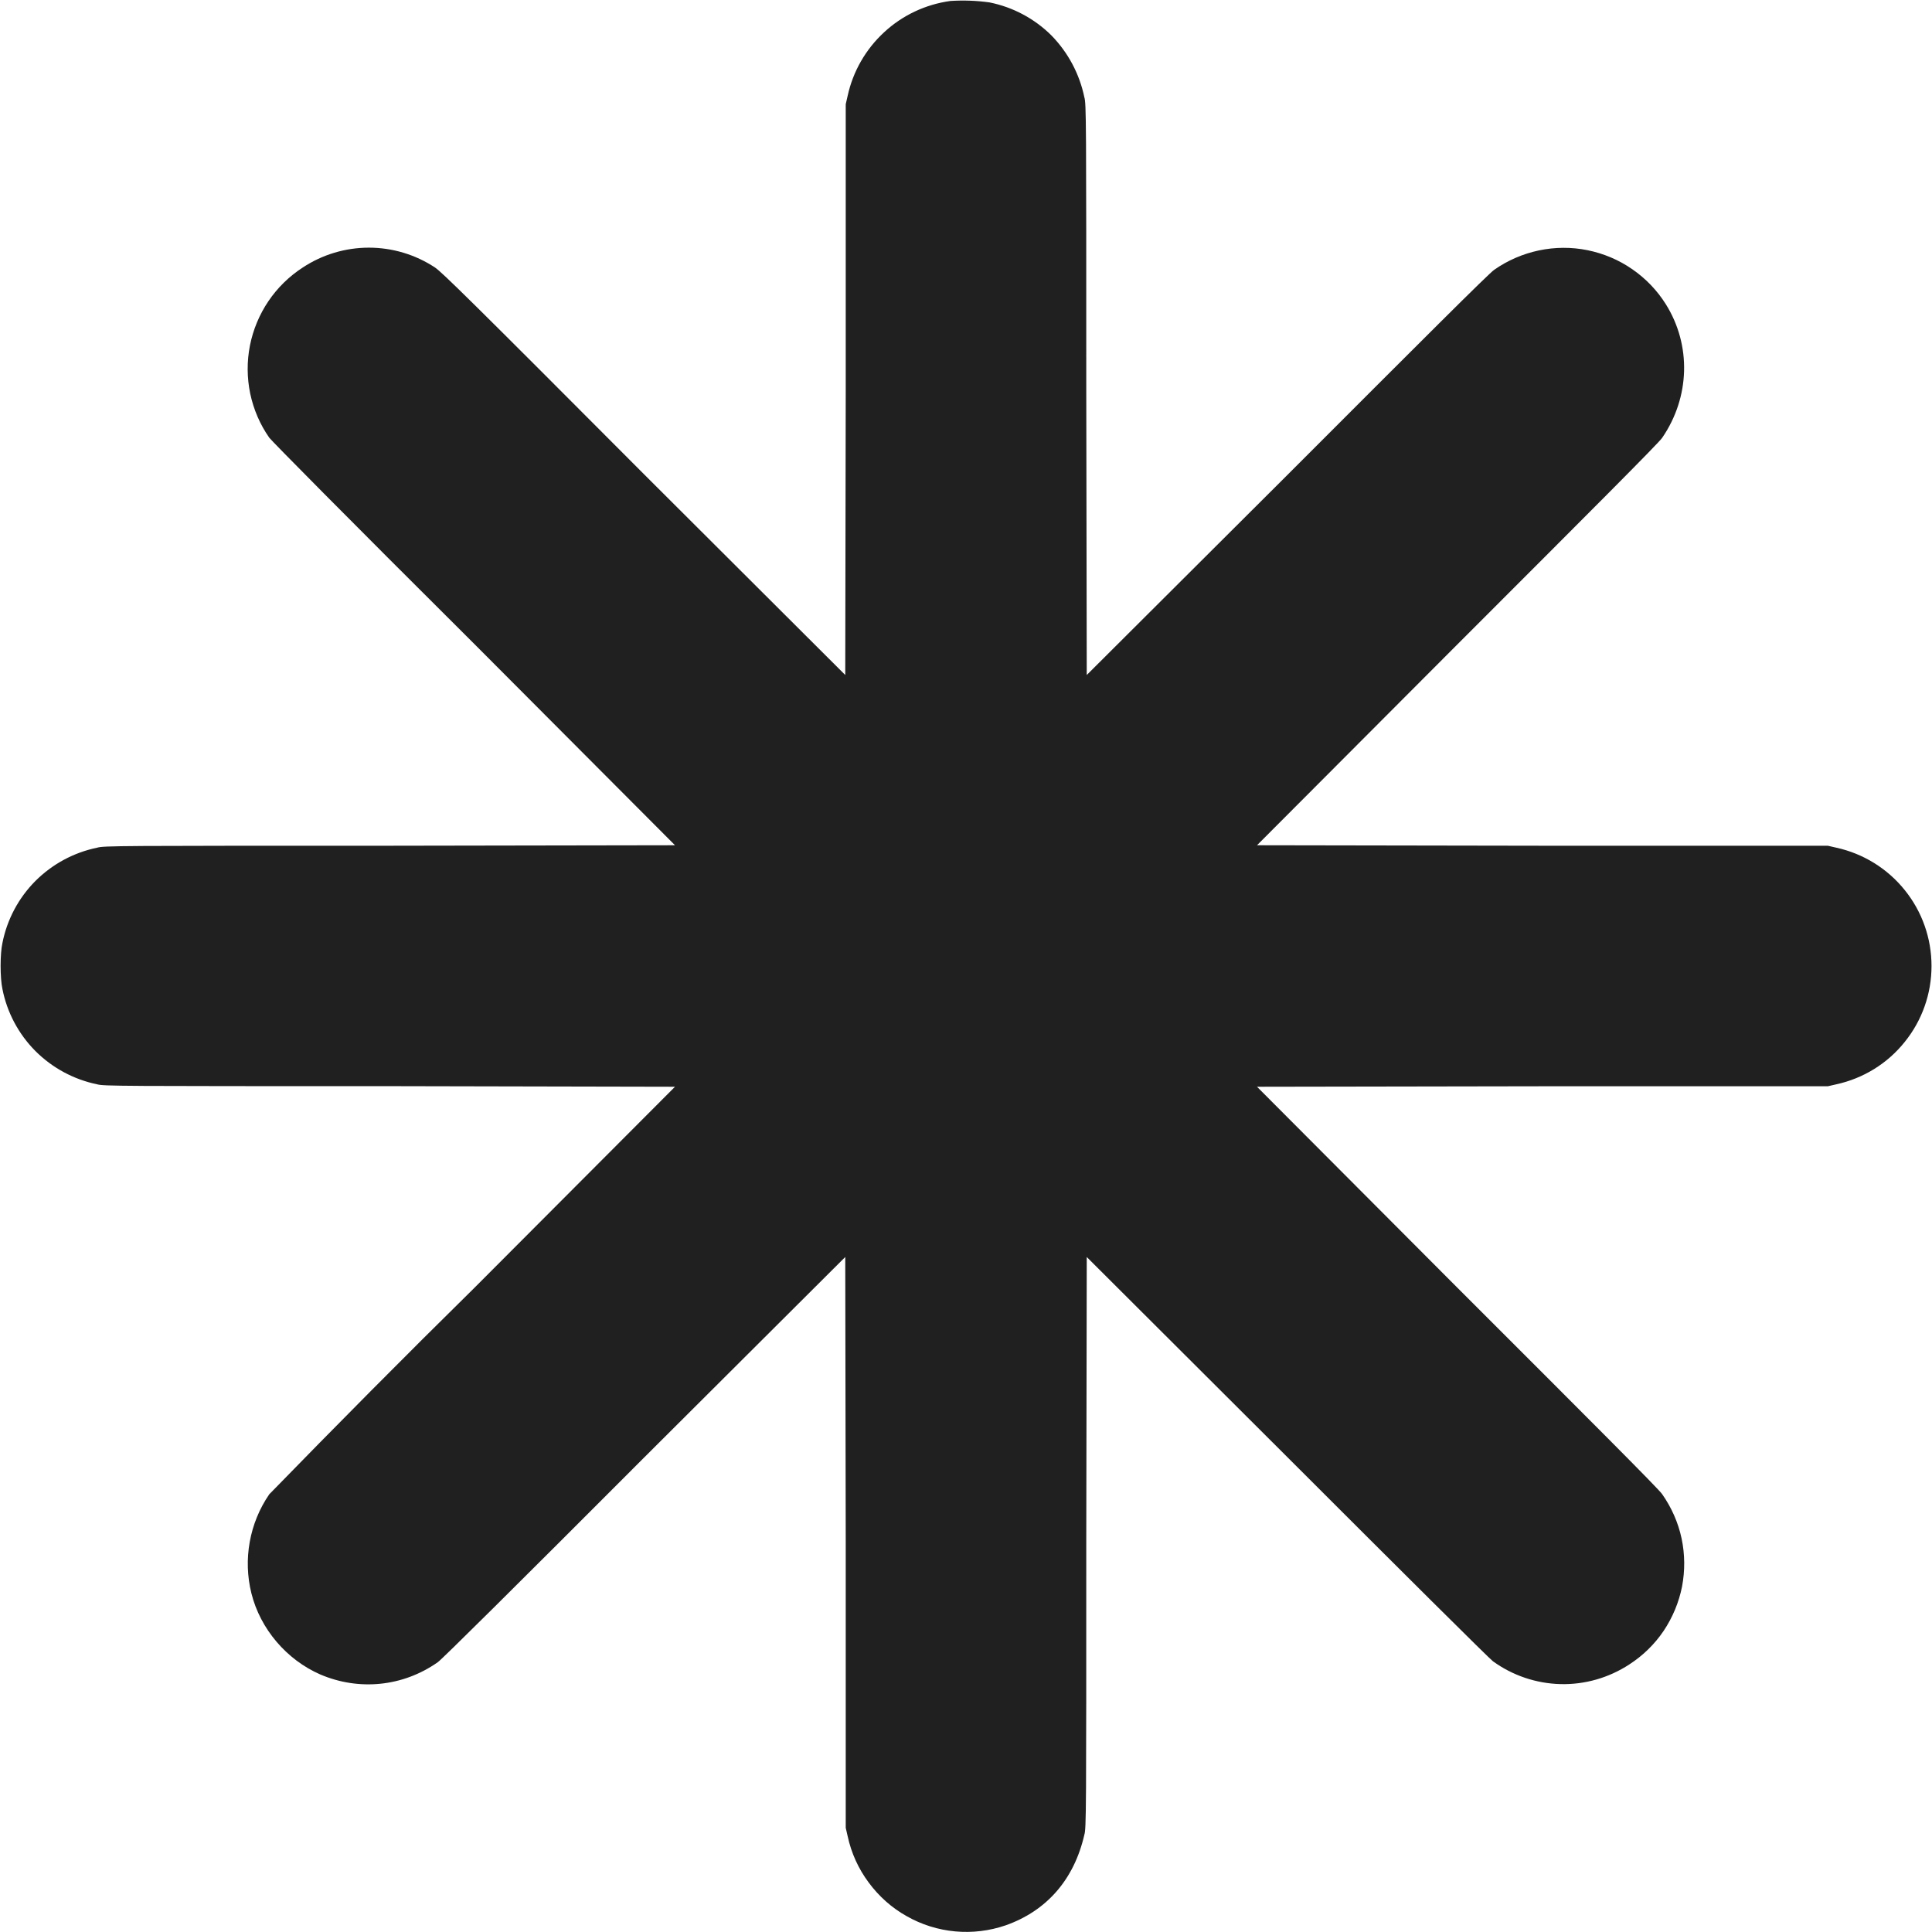 <svg width="16" height="16" viewBox="0 0 16 16" fill="none" xmlns="http://www.w3.org/2000/svg">
<path d="M7.871 0.008C7.666 0.036 7.474 0.126 7.322 0.267C7.17 0.407 7.064 0.591 7.02 0.793L7.004 0.863V3.227L7 5.59L5.332 3.926C3.887 2.476 3.66 2.254 3.602 2.215C3.44 2.108 3.249 2.051 3.055 2.051C2.861 2.051 2.67 2.108 2.508 2.215C2.395 2.288 2.298 2.383 2.223 2.494C2.148 2.605 2.096 2.73 2.07 2.861C2.044 2.993 2.045 3.128 2.072 3.259C2.1 3.391 2.153 3.515 2.23 3.625C2.254 3.656 2.852 4.262 3.93 5.335L5.59 7L3.227 7.004C0.984 7.004 0.859 7.004 0.805 7.02C0.611 7.06 0.433 7.156 0.293 7.296C0.153 7.437 0.058 7.616 0.02 7.81C1.06823e-06 7.9 1.06823e-06 8.097 0.02 8.19C0.058 8.384 0.153 8.563 0.293 8.704C0.433 8.844 0.611 8.94 0.805 8.98C0.859 8.995 0.985 8.995 3.227 8.995L5.59 9L3.93 10.664C3.357 11.228 2.791 11.799 2.23 12.375C2.066 12.613 2.012 12.915 2.082 13.195C2.156 13.492 2.375 13.746 2.652 13.867C2.972 14.004 3.336 13.969 3.625 13.766C3.656 13.746 4.262 13.145 5.335 12.07L7 10.41L7.004 12.773V15.137L7.02 15.207C7.05 15.346 7.109 15.476 7.194 15.59C7.278 15.704 7.385 15.8 7.509 15.869C7.632 15.939 7.769 15.982 7.91 15.995C8.051 16.008 8.194 15.991 8.328 15.945C8.668 15.825 8.895 15.566 8.98 15.195C8.996 15.141 8.996 15.015 8.996 12.773L9 10.41L10.664 12.07C11.578 12.984 12.344 13.746 12.364 13.758C12.527 13.876 12.722 13.942 12.924 13.947C13.125 13.952 13.323 13.895 13.492 13.785C13.605 13.712 13.702 13.618 13.777 13.507C13.852 13.395 13.904 13.27 13.93 13.139C13.955 13.007 13.954 12.871 13.926 12.74C13.898 12.609 13.843 12.485 13.766 12.375C13.746 12.34 13.16 11.754 12.07 10.665L10.41 9L12.773 8.996H15.137L15.207 8.98C15.431 8.931 15.631 8.808 15.774 8.629C15.918 8.451 15.996 8.229 15.996 8C15.996 7.771 15.918 7.549 15.774 7.371C15.631 7.193 15.431 7.069 15.207 7.02L15.137 7.004H12.773L10.41 7L12.07 5.336C13.16 4.246 13.746 3.66 13.766 3.625C13.996 3.289 14.008 2.859 13.796 2.52C13.724 2.405 13.629 2.306 13.517 2.229C13.406 2.152 13.28 2.099 13.147 2.072C13.014 2.045 12.877 2.046 12.744 2.074C12.612 2.102 12.486 2.156 12.375 2.234C12.34 2.254 11.754 2.84 10.665 3.93L9 5.59L8.996 3.227C8.996 0.984 8.996 0.859 8.98 0.805C8.94 0.612 8.845 0.434 8.707 0.293C8.567 0.154 8.389 0.059 8.195 0.02C8.088 0.005 7.979 0.001 7.871 0.008Z" fill="#202020"/>
</svg>
